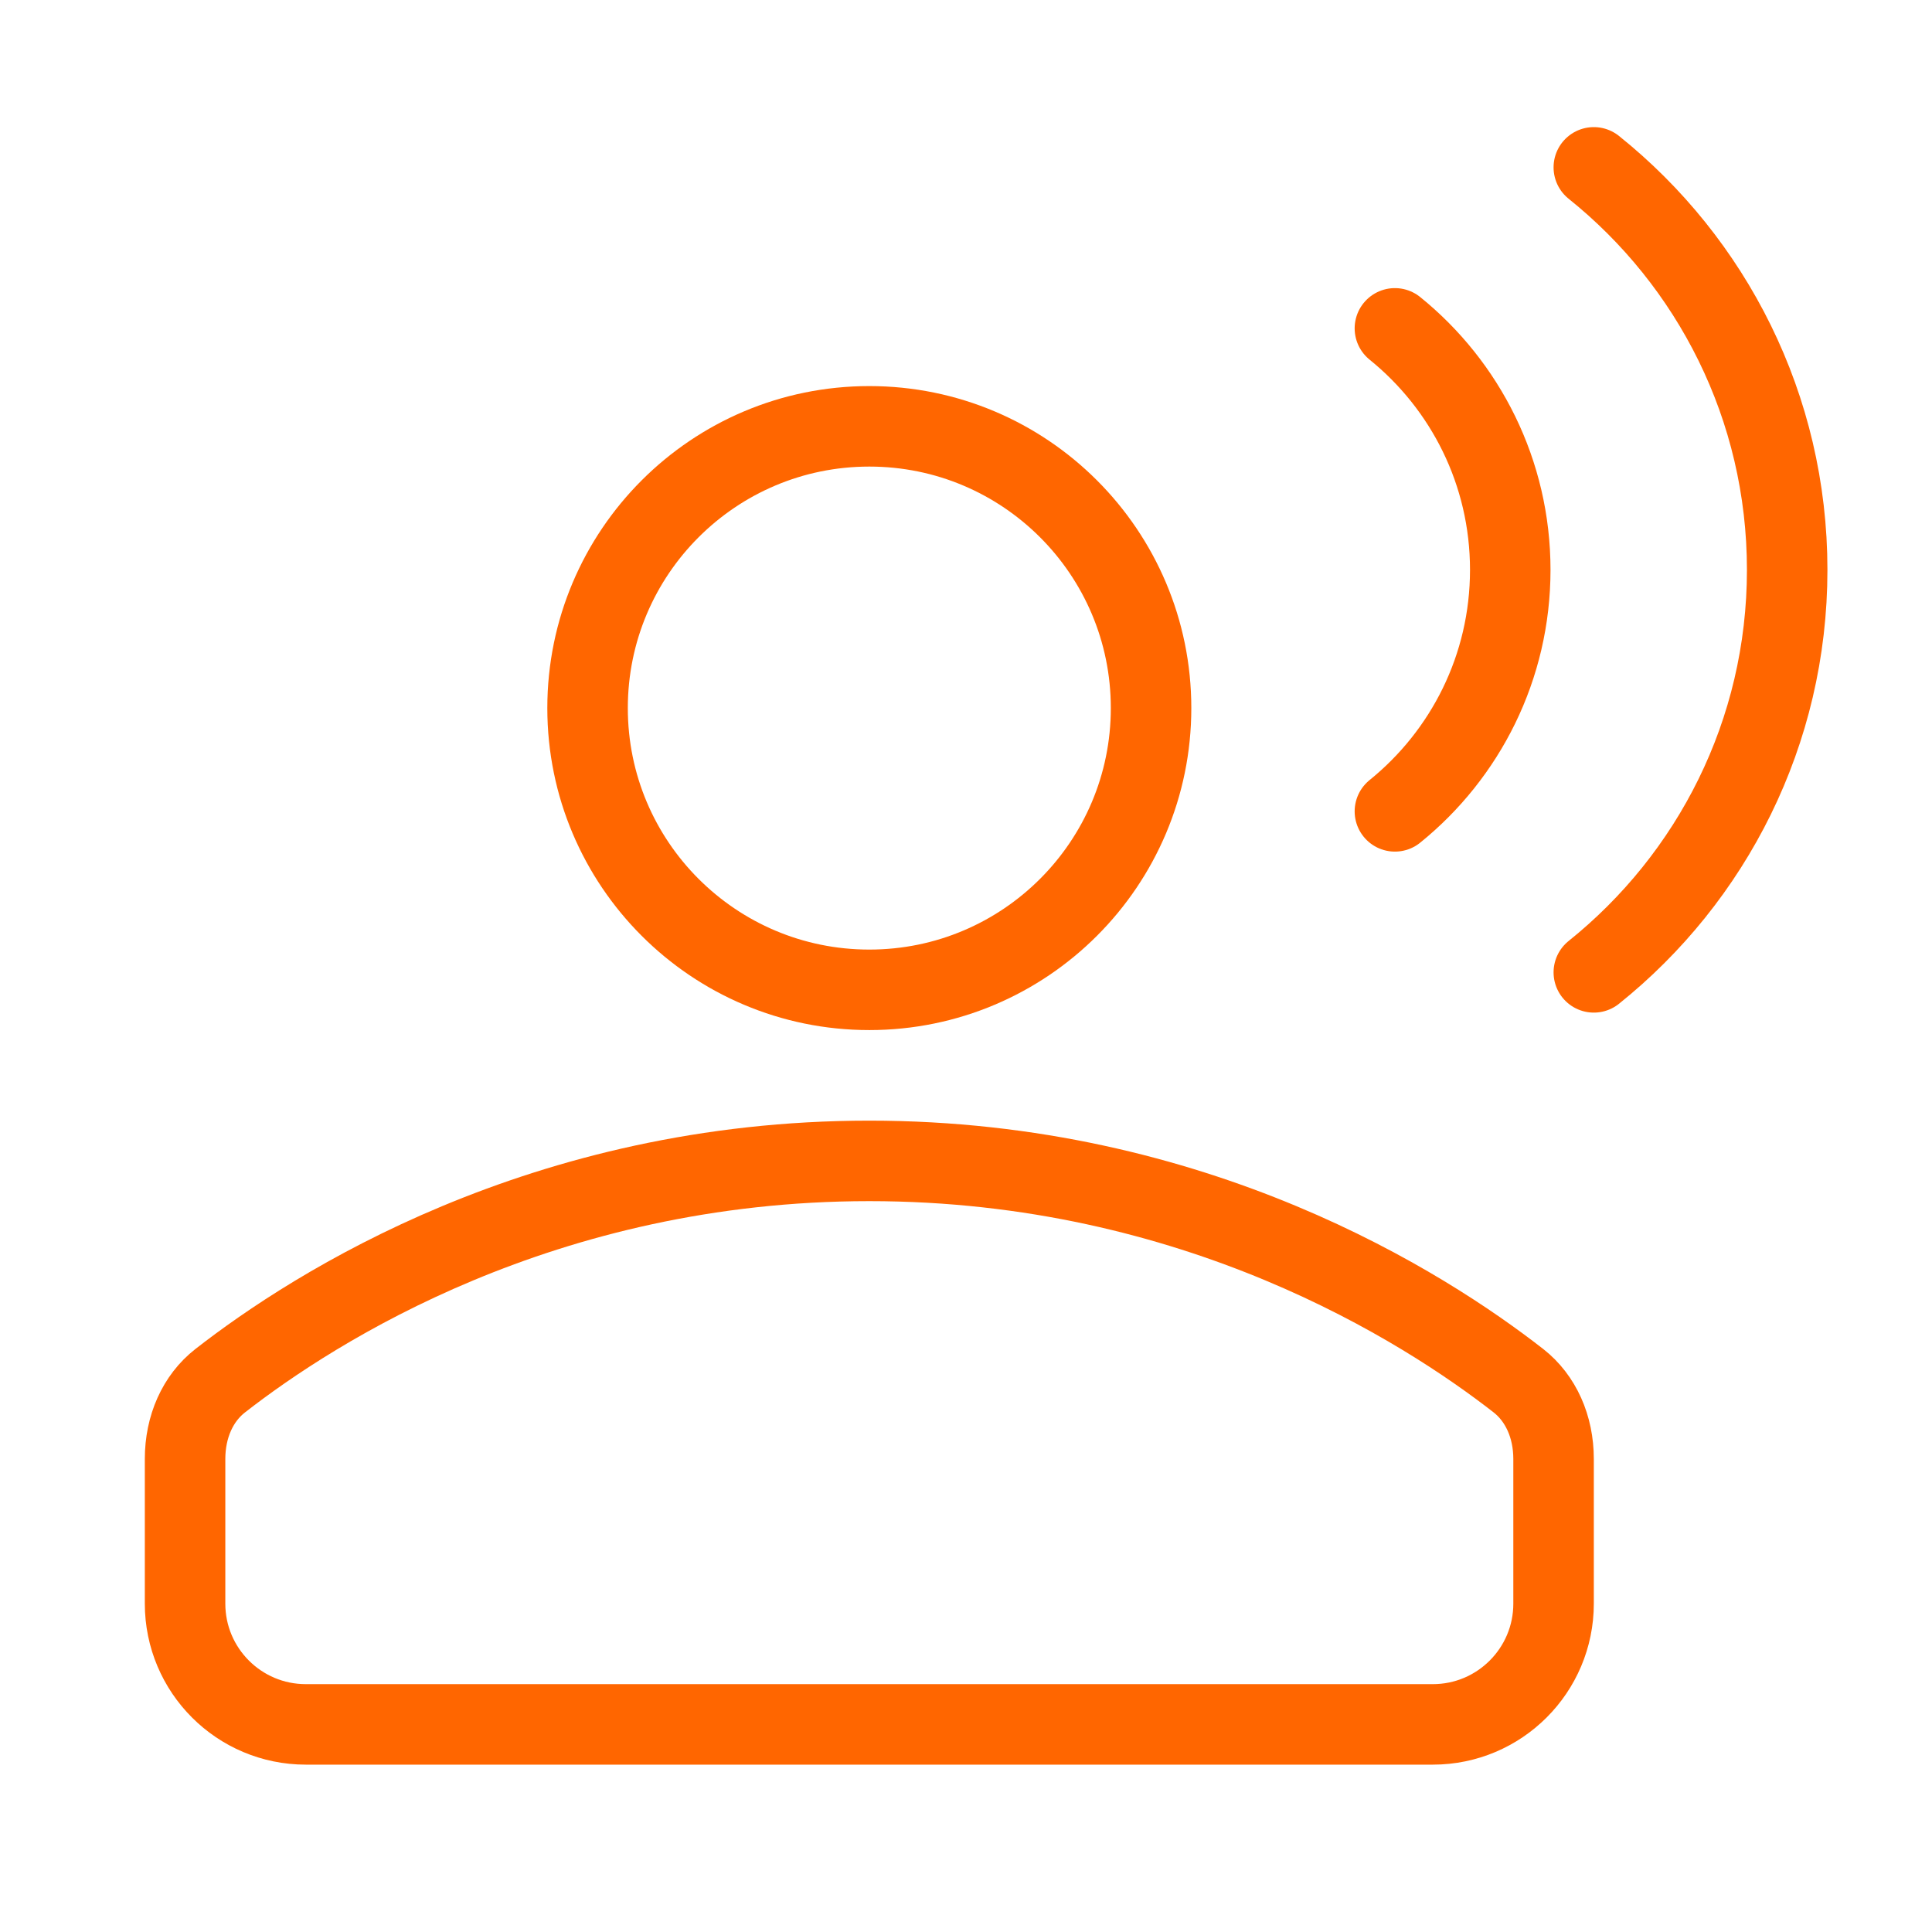 <svg width="24" height="24" viewBox="0 0 24 24" fill="none" xmlns="http://www.w3.org/2000/svg">
<path d="M19.799 2.079C21.263 3.253 22.201 5.056 22.201 7.079C22.201 9.102 21.263 10.905 19.799 12.079" stroke="#FF6600" stroke-linecap="round"/>
<path d="M17.328 4.079C18.202 4.786 18.761 5.867 18.761 7.079C18.761 8.291 18.202 9.372 17.328 10.079" stroke="#FF6600" stroke-linecap="round"/>
<circle cx="10.799" cy="8.796" r="3.5" stroke="#FF6600"/>
<path d="M2.299 18.124C2.299 17.722 2.457 17.369 2.735 17.152C3.907 16.238 6.748 14.421 10.799 14.421C14.85 14.421 17.691 16.238 18.863 17.152C19.14 17.369 19.299 17.722 19.299 18.124V19.921C19.299 20.749 18.627 21.421 17.799 21.421H3.799C2.97 21.421 2.299 20.749 2.299 19.921V18.124Z" stroke="#FF6600"/>
</svg>
